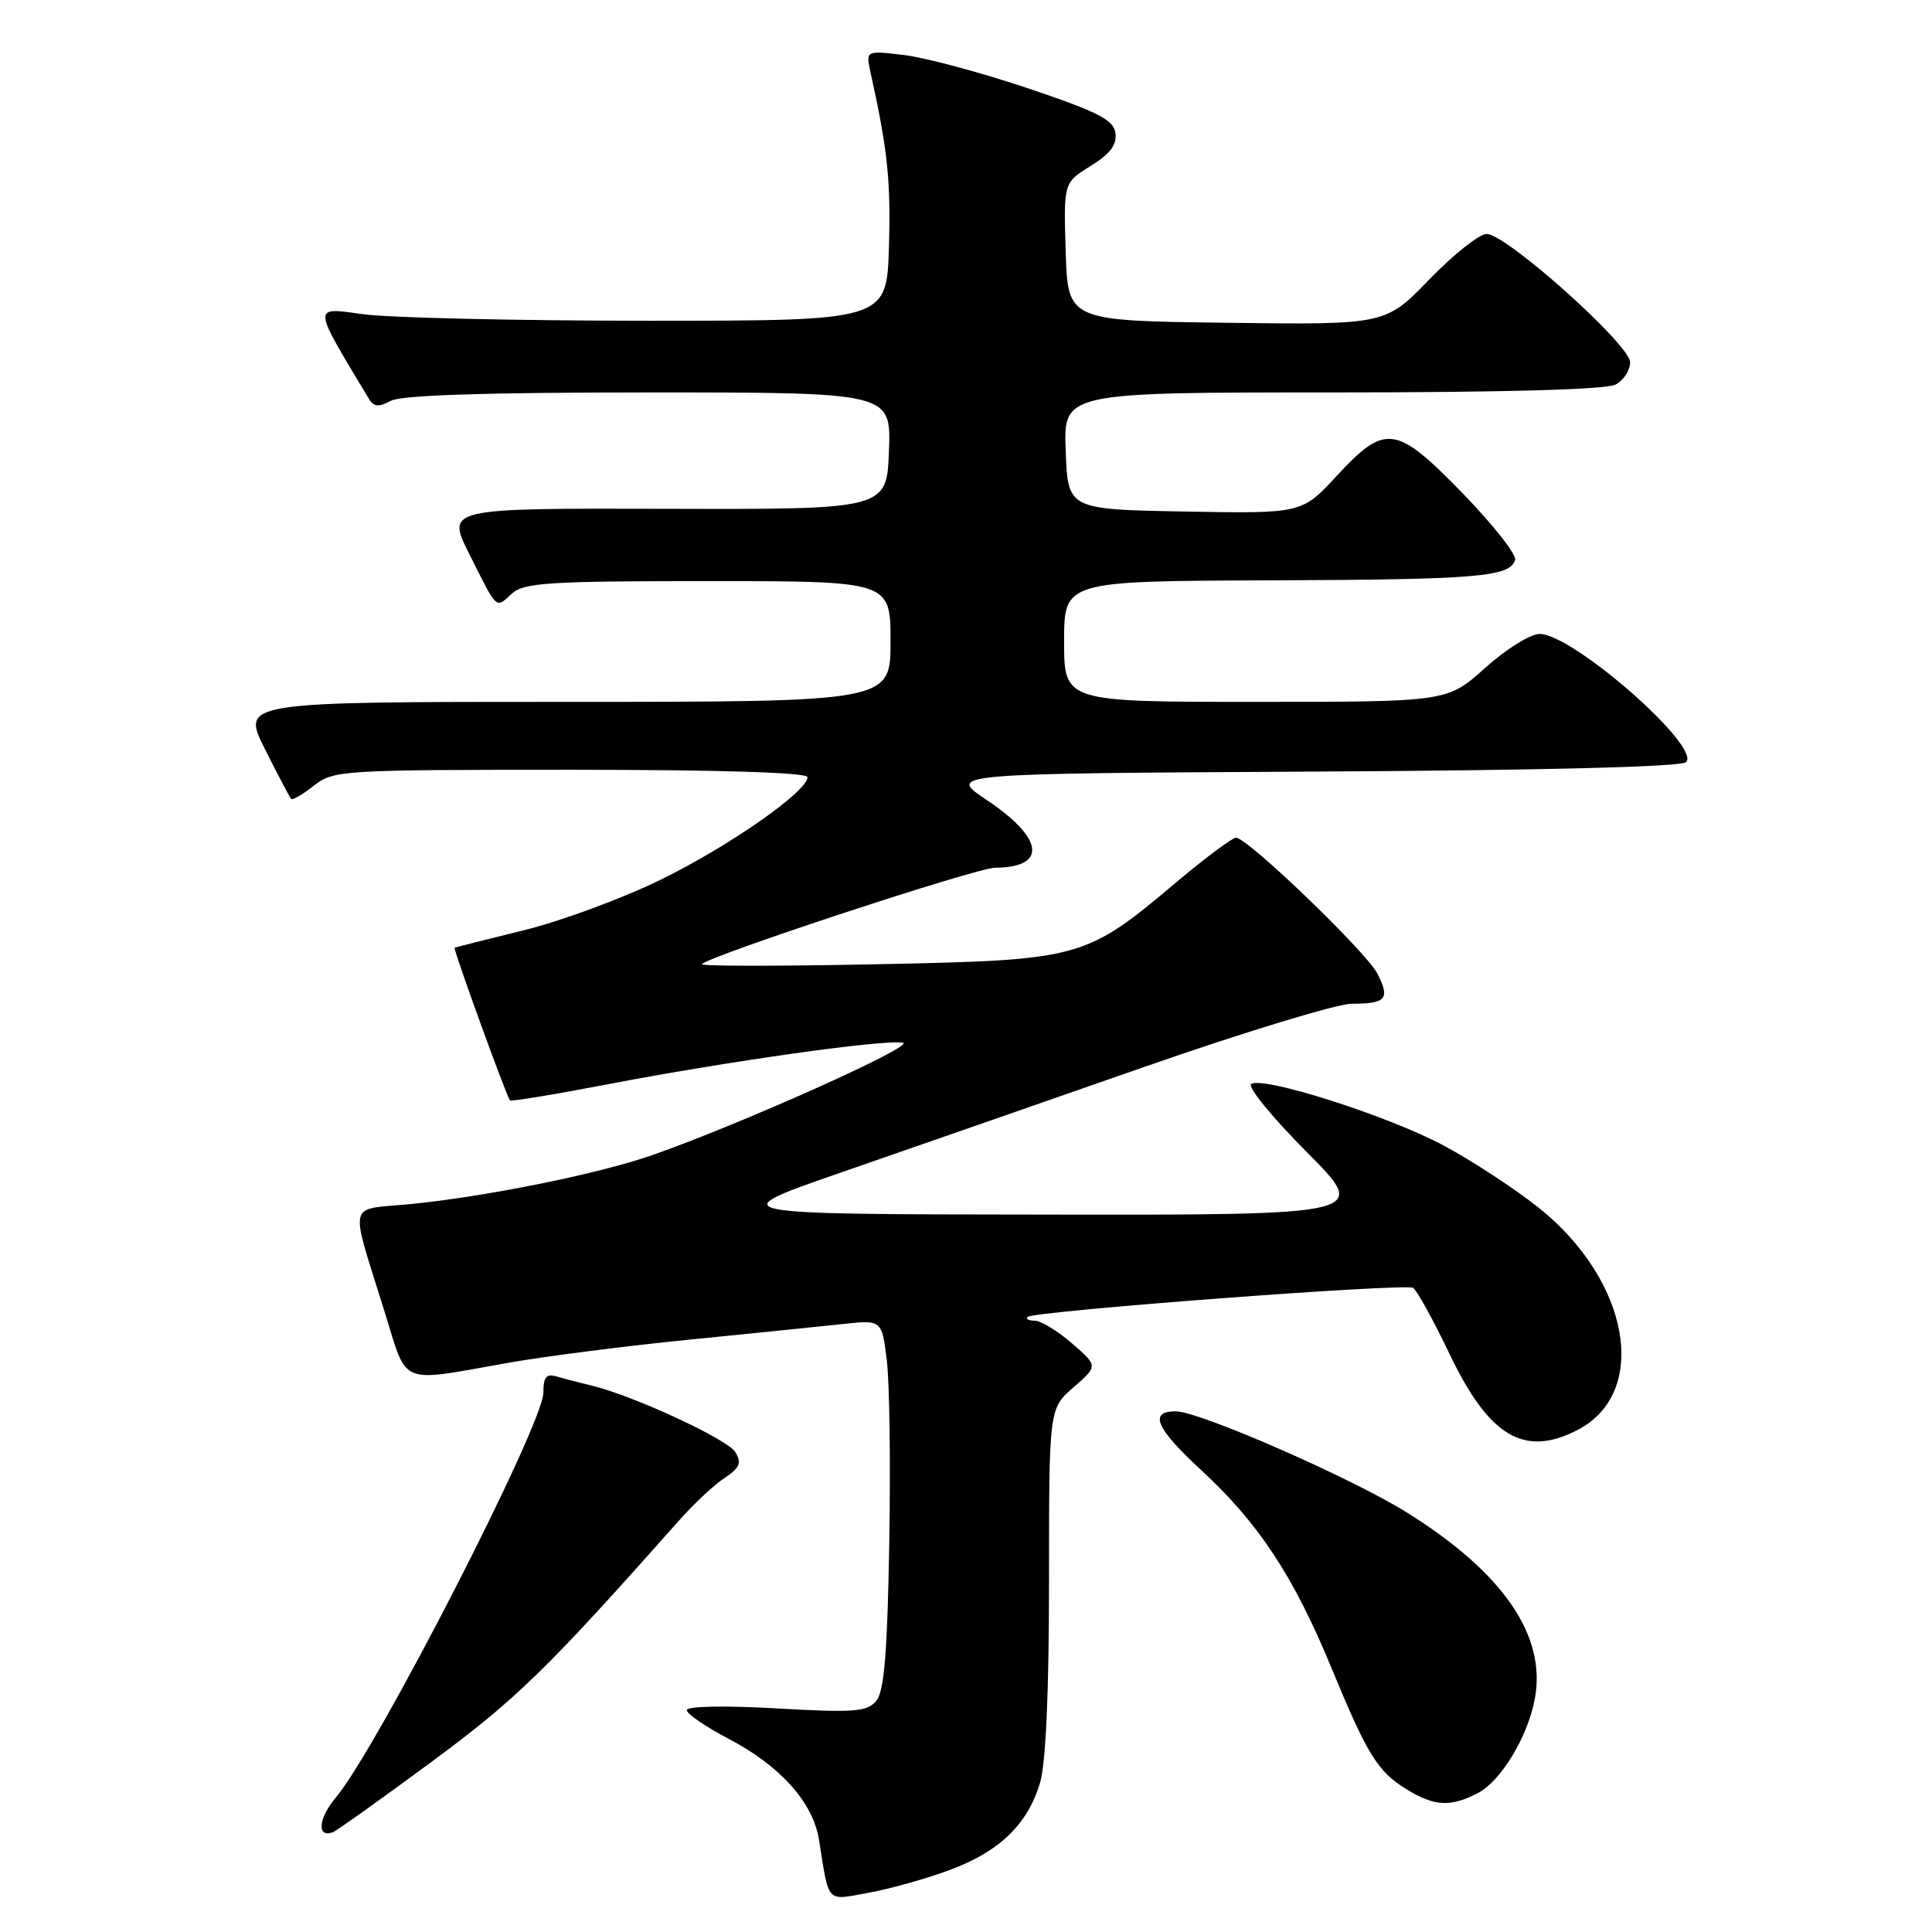 <?xml version="1.0" encoding="UTF-8" standalone="no"?>
<!DOCTYPE svg PUBLIC "-//W3C//DTD SVG 1.1//EN" "http://www.w3.org/Graphics/SVG/1.1/DTD/svg11.dtd" >
<svg xmlns="http://www.w3.org/2000/svg" xmlns:xlink="http://www.w3.org/1999/xlink" version="1.1" viewBox="0 0 256 256">
 <g >
 <path fill="currentColor"
d=" M 125.91 247.76 C 132.47 245.31 136.17 241.72 137.81 236.23 C 138.58 233.68 139.00 224.16 139.00 209.46 C 139.00 186.65 139.00 186.65 142.25 183.82 C 145.50 181.00 145.50 181.00 142.04 178.00 C 140.13 176.35 137.92 175.00 137.12 175.00 C 136.32 175.00 135.89 174.78 136.16 174.50 C 136.94 173.73 186.20 170.01 187.24 170.65 C 187.74 170.96 189.91 174.89 192.06 179.38 C 197.30 190.36 201.97 193.14 209.03 189.48 C 218.60 184.53 215.99 169.66 203.85 160.00 C 200.74 157.53 195.11 153.84 191.35 151.82 C 184.08 147.91 167.48 142.59 165.79 143.63 C 165.24 143.97 168.54 148.02 173.12 152.62 C 181.46 161.00 181.46 161.00 138.48 160.94 C 95.50 160.89 95.50 160.89 111.50 155.34 C 120.30 152.29 138.32 146.02 151.55 141.40 C 164.78 136.78 177.19 133.00 179.13 133.00 C 183.69 133.00 184.23 132.35 182.50 128.99 C 180.99 126.09 165.30 111.00 163.78 111.00 C 163.29 111.00 159.79 113.61 156.00 116.79 C 143.76 127.10 143.36 127.21 116.10 127.77 C 103.12 128.03 92.72 128.03 93.00 127.75 C 94.16 126.58 129.38 115.00 131.83 114.98 C 138.81 114.94 138.35 111.08 130.74 106.00 C 125.50 102.50 125.50 102.50 173.96 102.24 C 204.39 102.08 222.79 101.61 223.41 100.99 C 225.46 98.94 208.39 84.00 204.01 84.00 C 202.79 84.00 199.54 86.02 196.79 88.50 C 191.78 93.00 191.78 93.00 166.39 93.00 C 141.00 93.00 141.00 93.00 141.00 85.00 C 141.00 77.00 141.00 77.00 168.25 76.90 C 195.79 76.80 200.02 76.45 200.76 74.21 C 200.99 73.53 197.91 69.60 193.92 65.48 C 184.99 56.28 183.59 56.07 177.15 63.03 C 172.50 68.06 172.50 68.06 157.00 67.78 C 141.50 67.50 141.50 67.50 141.21 59.75 C 140.92 52.00 140.92 52.00 176.52 52.00 C 199.16 52.00 212.84 51.62 214.07 50.96 C 215.13 50.40 216.00 49.06 216.00 48.00 C 216.00 45.68 199.59 31.00 196.99 31.00 C 196.02 31.00 192.60 33.71 189.40 37.02 C 183.58 43.04 183.58 43.04 162.54 42.77 C 141.50 42.50 141.50 42.50 141.21 33.35 C 140.93 24.21 140.93 24.21 144.52 21.99 C 147.11 20.38 148.02 19.18 147.80 17.63 C 147.55 15.87 145.51 14.83 136.18 11.69 C 129.95 9.60 122.57 7.62 119.78 7.29 C 114.71 6.69 114.71 6.69 115.35 9.59 C 117.62 19.88 118.04 23.91 117.79 32.68 C 117.50 42.50 117.50 42.50 86.00 42.50 C 68.67 42.50 51.65 42.11 48.17 41.64 C 41.32 40.71 41.29 40.21 48.89 52.86 C 49.52 53.92 50.18 53.97 51.79 53.11 C 53.19 52.36 64.30 52.00 85.98 52.00 C 118.08 52.00 118.08 52.00 117.79 59.75 C 117.50 67.50 117.50 67.50 88.32 67.42 C 59.14 67.34 59.14 67.34 62.19 73.42 C 65.97 80.96 65.63 80.65 67.82 78.66 C 69.43 77.21 72.71 77.00 93.83 77.00 C 118.00 77.00 118.00 77.00 118.00 85.00 C 118.00 93.00 118.00 93.00 74.99 93.00 C 31.97 93.00 31.97 93.00 35.10 99.25 C 36.83 102.69 38.39 105.66 38.57 105.86 C 38.75 106.06 40.10 105.28 41.58 104.11 C 44.19 102.06 45.22 102.00 75.63 102.00 C 95.38 102.00 107.00 102.36 107.00 102.98 C 107.00 104.86 96.73 112.05 87.66 116.51 C 82.62 118.99 74.45 122.02 69.50 123.24 C 64.55 124.46 60.38 125.51 60.24 125.58 C 60.00 125.68 67.01 145.00 67.57 145.81 C 67.69 145.98 73.57 145.01 80.64 143.65 C 96.63 140.59 117.20 137.70 119.64 138.17 C 121.44 138.52 98.19 148.94 86.46 153.05 C 79.33 155.55 64.27 158.59 54.26 159.56 C 45.94 160.36 46.30 158.82 50.94 173.74 C 54.06 183.77 52.65 183.18 67.34 180.58 C 72.20 179.72 83.00 178.34 91.34 177.51 C 99.68 176.68 108.83 175.75 111.67 175.44 C 116.84 174.88 116.84 174.88 117.50 180.19 C 117.87 183.11 118.02 194.09 117.83 204.60 C 117.58 219.04 117.16 224.11 116.11 225.37 C 114.89 226.83 113.25 226.96 102.86 226.37 C 96.00 225.98 91.00 226.08 91.00 226.60 C 91.00 227.09 93.48 228.79 96.51 230.38 C 103.35 233.95 107.72 238.81 108.51 243.73 C 109.90 252.38 109.39 251.84 115.15 250.79 C 118.00 250.27 122.84 248.91 125.91 247.76 Z  M 57.12 233.50 C 68.44 225.14 72.42 221.27 90.00 201.45 C 91.92 199.28 94.62 196.75 96.00 195.84 C 98.02 194.51 98.30 193.85 97.44 192.42 C 96.40 190.70 83.90 184.91 78.33 183.58 C 76.77 183.21 74.71 182.67 73.75 182.39 C 72.39 181.98 72.00 182.46 72.00 184.53 C 72.00 188.72 49.98 231.67 44.48 238.21 C 42.19 240.92 41.96 243.53 44.06 242.80 C 44.54 242.64 50.42 238.45 57.12 233.50 Z  M 195.81 237.60 C 198.88 236.01 202.43 230.15 203.37 225.11 C 204.94 216.74 199.19 208.38 186.38 200.39 C 179.01 195.80 158.97 187.03 155.81 187.01 C 152.18 186.99 153.14 189.23 159.11 194.75 C 166.81 201.85 171.41 208.85 176.45 221.07 C 181.19 232.56 182.55 234.76 186.46 237.14 C 190.10 239.36 192.20 239.46 195.81 237.60 Z "/>
</g>
</svg>